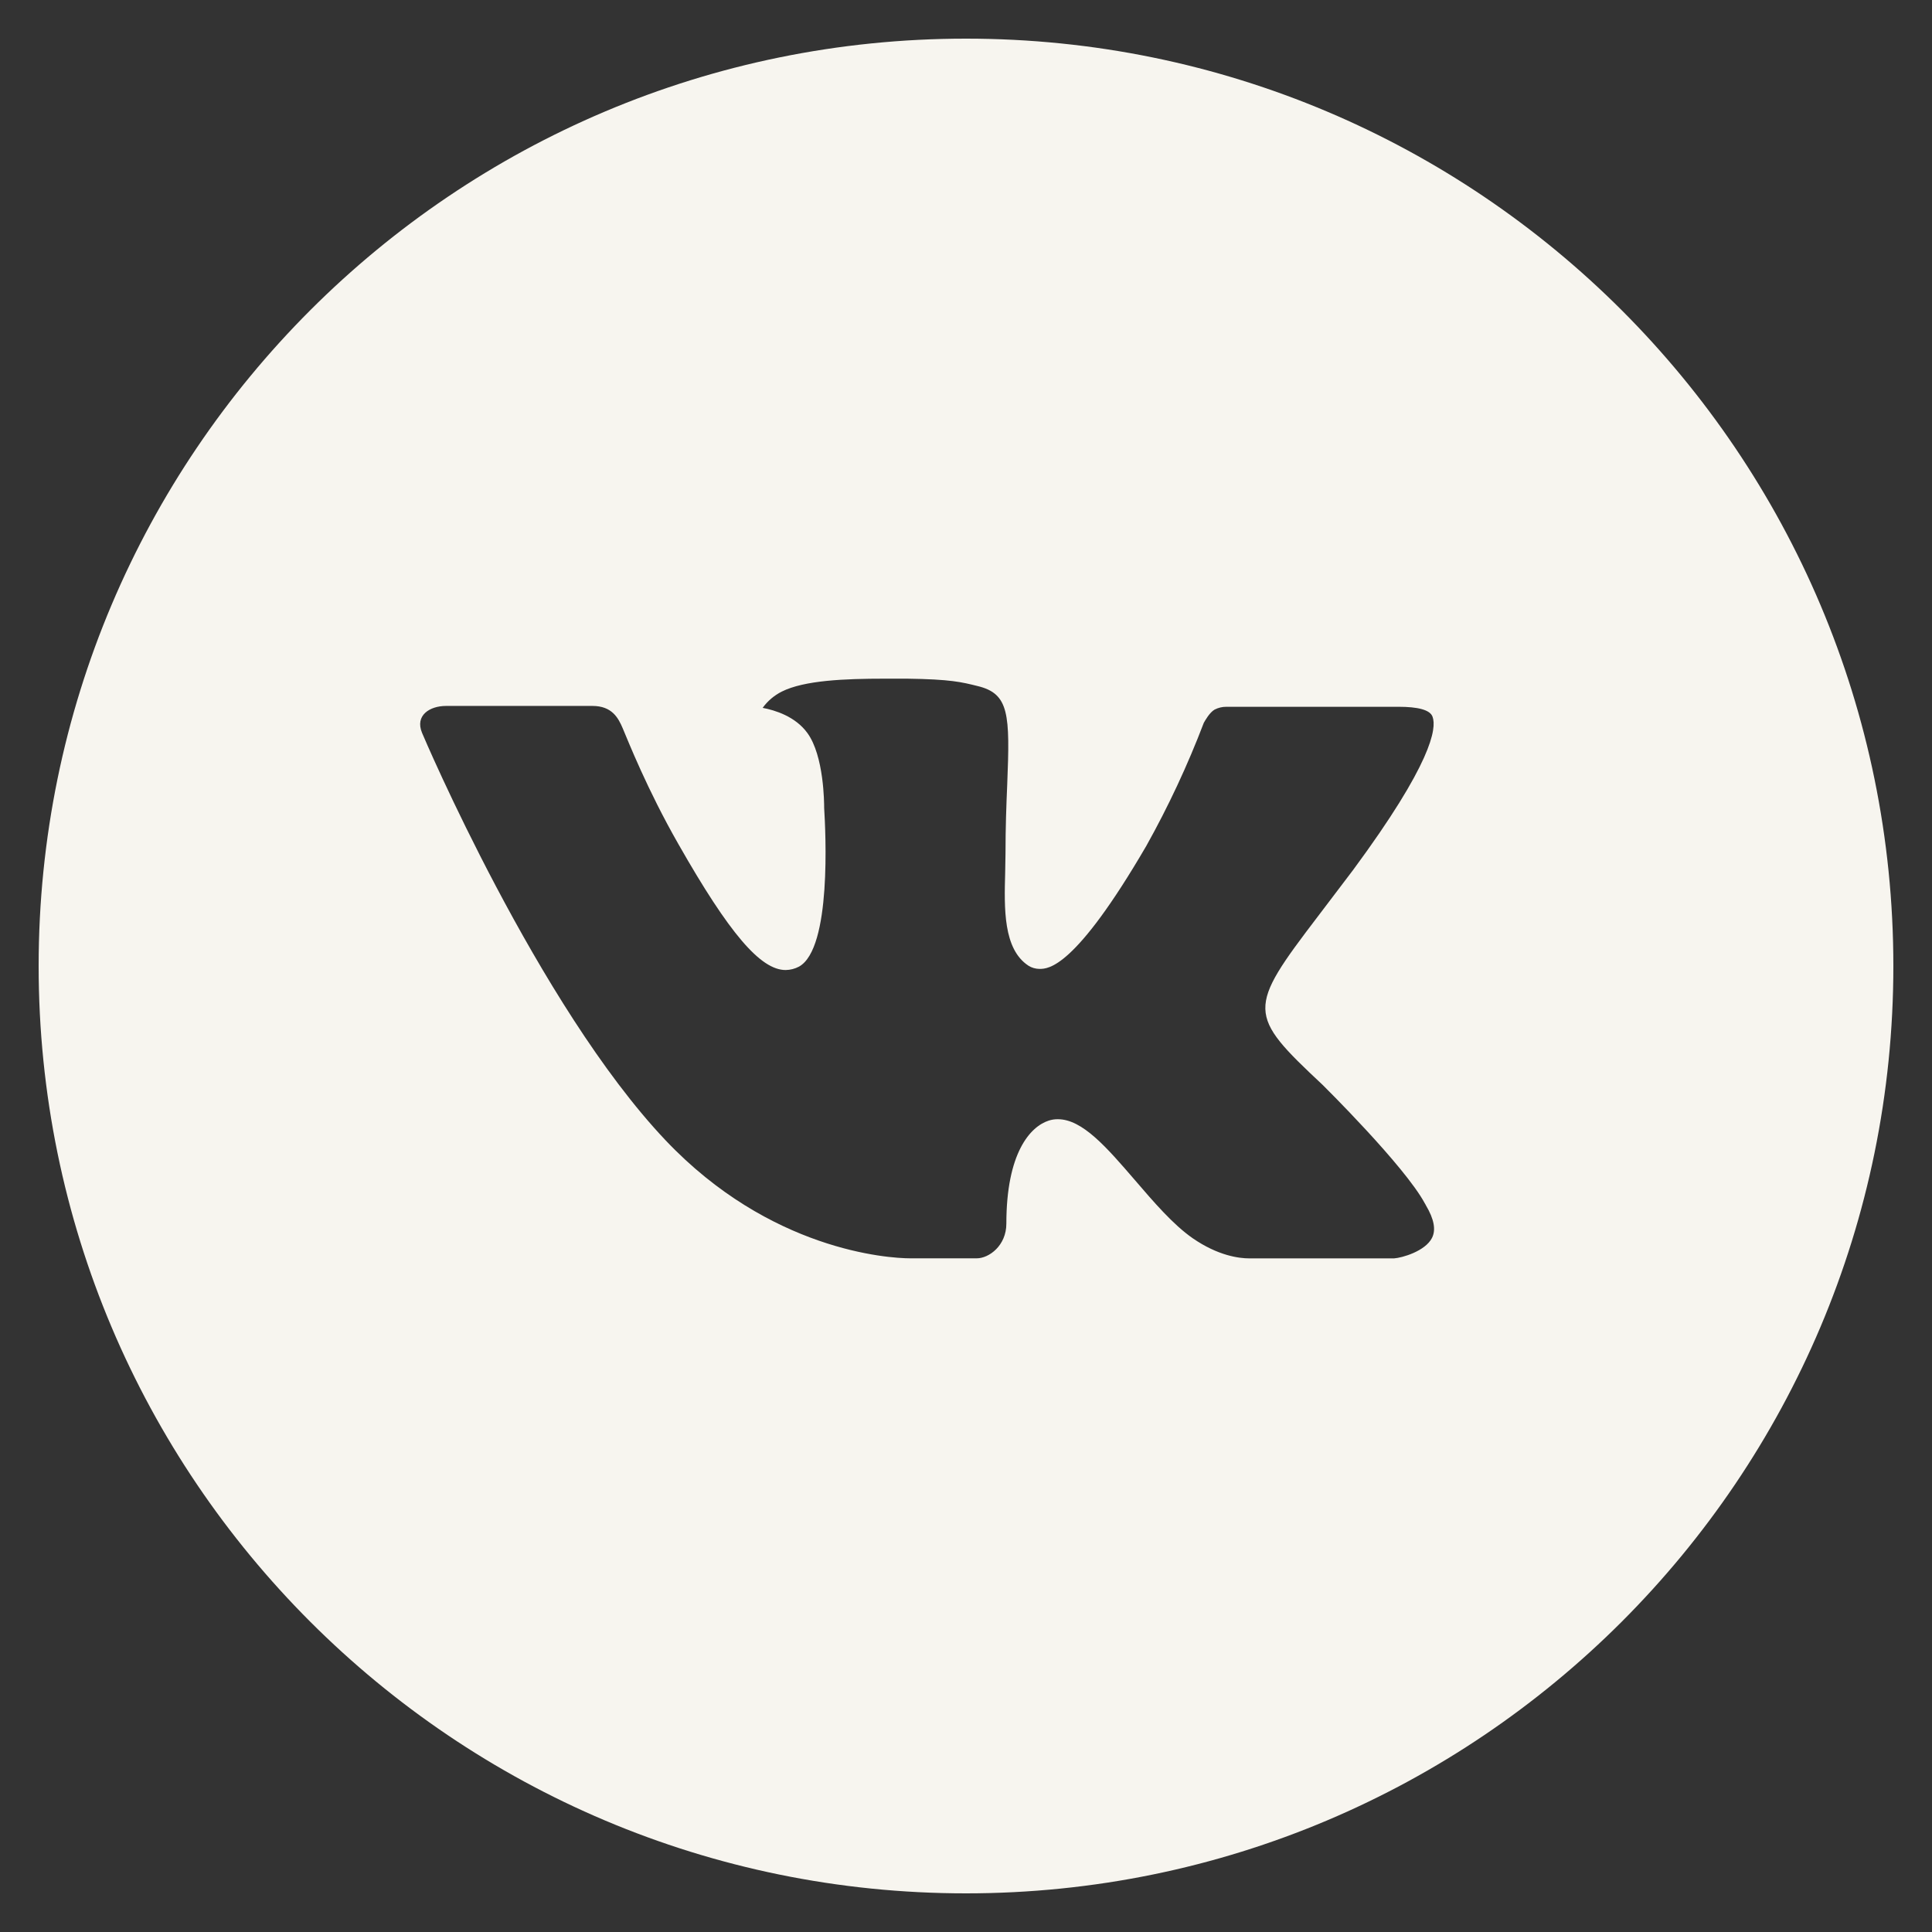 <svg width="36" height="36" viewBox="0 0 36 36" fill="none" xmlns="http://www.w3.org/2000/svg">
<rect x="0" y="0" width="36" height="36" fill="#333333" stroke="none"/>
<g clip-path="url(#clip0_201_357)">
<path d="M18 0.72C8.456 0.72 0.72 8.456 0.72 18C0.72 27.543 8.456 35.28 18 35.28C27.543 35.28 35.28 27.543 35.28 18C35.28 8.456 27.543 0.72 18 0.72ZM24.645 20.215C24.645 20.215 26.174 21.724 26.55 22.424C26.561 22.439 26.566 22.453 26.57 22.46C26.723 22.718 26.759 22.917 26.683 23.067C26.557 23.315 26.125 23.438 25.977 23.448H23.277C23.09 23.448 22.698 23.4 22.223 23.072C21.857 22.817 21.497 22.397 21.146 21.988C20.622 21.38 20.169 20.855 19.712 20.855C19.654 20.854 19.596 20.863 19.541 20.881C19.195 20.993 18.752 21.486 18.752 22.8C18.752 23.211 18.428 23.447 18.2 23.447H16.963C16.542 23.447 14.348 23.299 12.403 21.249C10.024 18.738 7.882 13.701 7.864 13.655C7.729 13.329 8.008 13.154 8.312 13.154H11.039C11.403 13.154 11.521 13.376 11.604 13.572C11.701 13.8 12.058 14.709 12.643 15.732C13.591 17.398 14.173 18.075 14.639 18.075C14.726 18.074 14.812 18.052 14.889 18.011C15.498 17.672 15.384 15.503 15.357 15.053C15.357 14.969 15.355 14.083 15.044 13.658C14.821 13.35 14.441 13.233 14.211 13.19C14.304 13.061 14.427 12.957 14.569 12.886C14.986 12.677 15.739 12.646 16.486 12.646H16.902C17.712 12.657 17.921 12.71 18.214 12.783C18.808 12.925 18.82 13.309 18.768 14.621C18.752 14.994 18.736 15.415 18.736 15.912C18.736 16.02 18.73 16.135 18.73 16.257C18.712 16.925 18.691 17.683 19.163 17.994C19.224 18.033 19.295 18.053 19.368 18.054C19.532 18.054 20.025 18.054 21.36 15.762C21.772 15.025 22.13 14.258 22.431 13.469C22.458 13.422 22.538 13.278 22.631 13.223C22.7 13.187 22.777 13.169 22.854 13.17H26.06C26.409 13.17 26.649 13.223 26.694 13.357C26.773 13.572 26.679 14.225 25.216 16.207L24.562 17.069C23.236 18.808 23.236 18.896 24.645 20.215Z" fill="#F7F5EF"/>
</g>
<defs>
<clipPath id="clip0_201_357">
<rect width="36" height="36" fill="white"/>
</clipPath>
</defs>
</svg>
